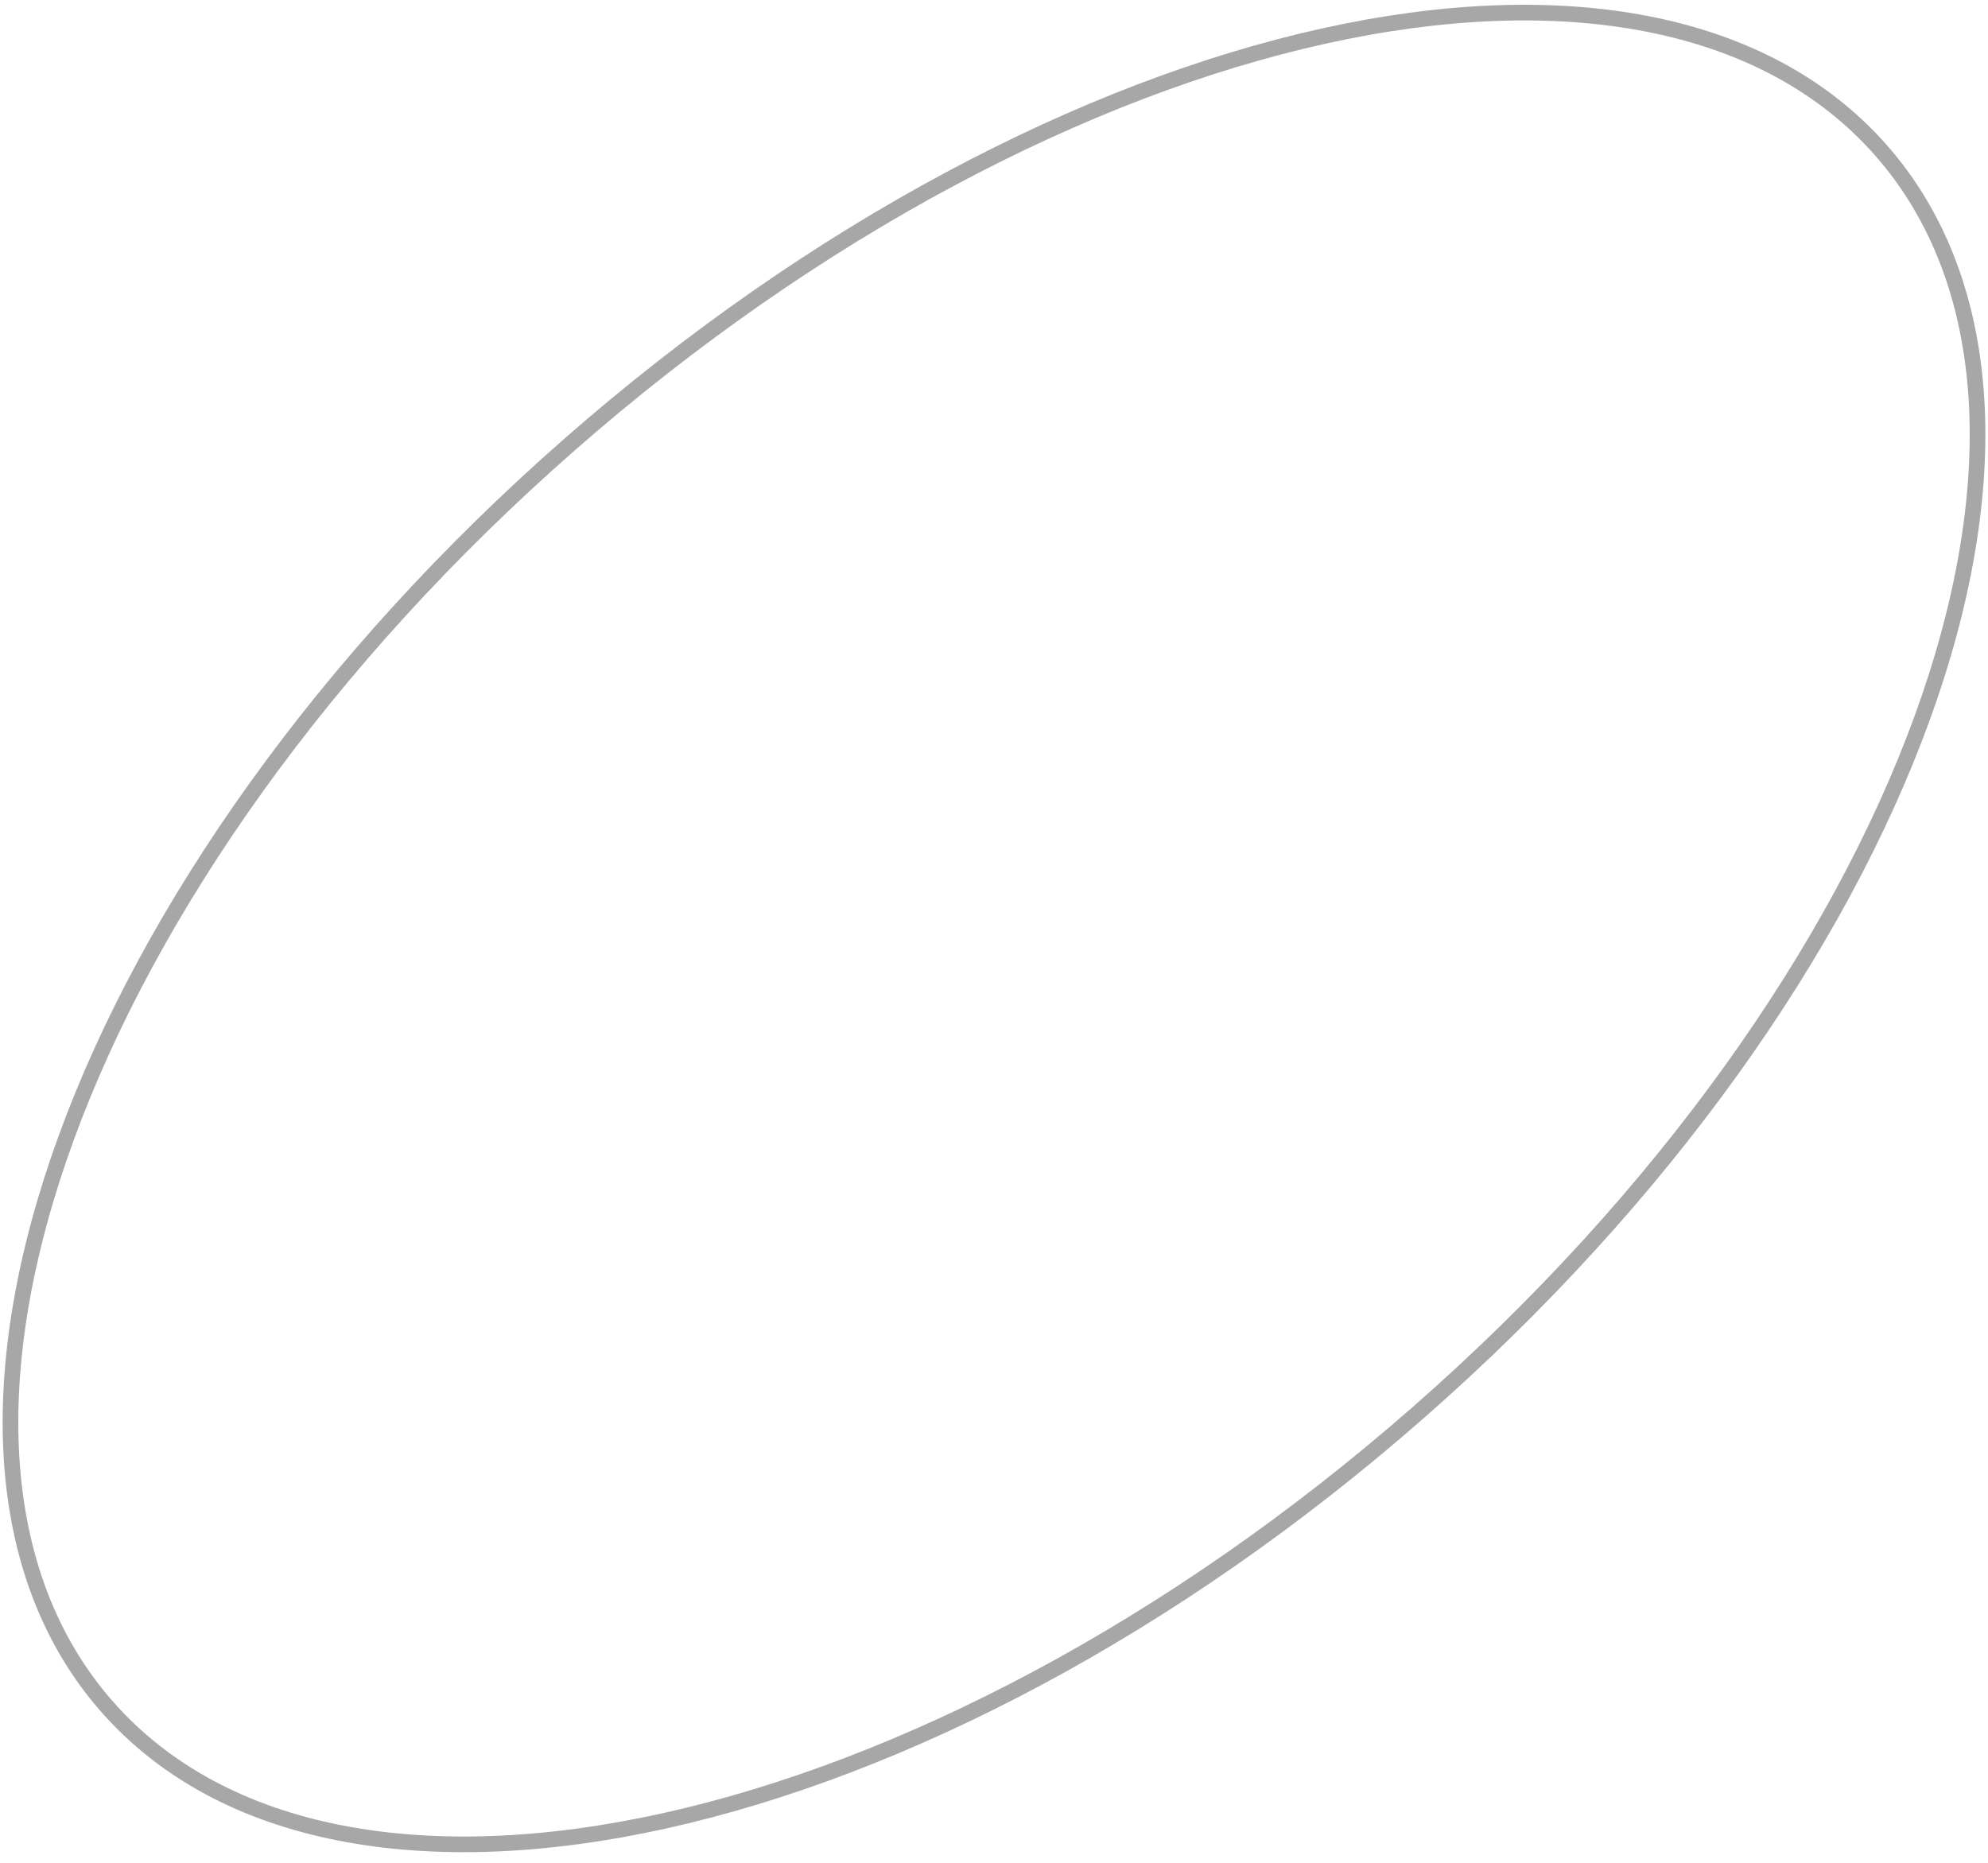 <svg width="127" height="119" viewBox="0 0 127 119" fill="none" xmlns="http://www.w3.org/2000/svg">
<path d="M90.607 90.244C74.9 104.012 57.638 112.967 42.443 116.333C27.228 119.703 14.213 117.451 6.813 109.008C-0.587 100.566 -1.115 87.368 4.219 72.726C9.547 58.103 20.686 42.162 36.393 28.394C52.1 14.627 69.363 5.672 84.558 2.306C99.773 -1.064 112.787 1.188 120.188 9.631C127.588 18.073 128.116 31.271 122.781 45.913C117.453 60.536 106.314 76.477 90.607 90.244Z" stroke="#A7A7A7"/>
</svg>
